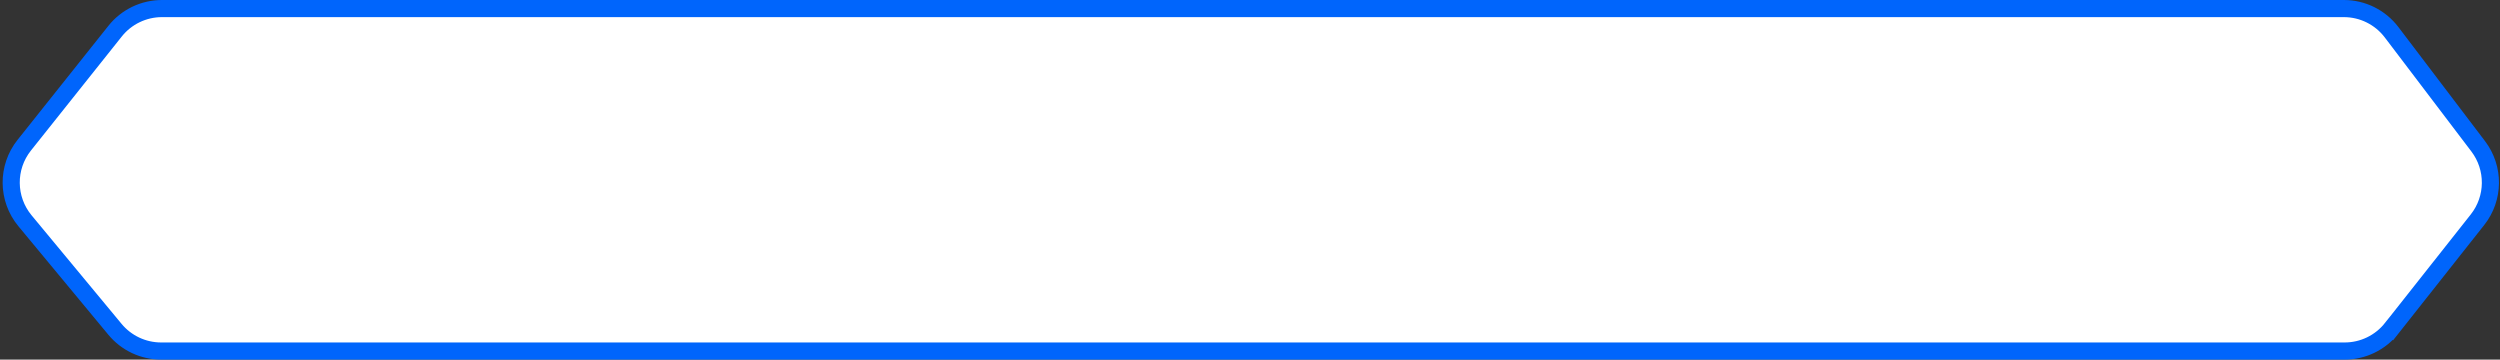<svg width="292" height="42" viewBox="0 0 292 42" fill="none" xmlns="http://www.w3.org/2000/svg">
<rect x="0" y="0" width="292" height="42" fill="#333333" stroke="none"/>
<path d="M13.442 3.639C14.77 1.971 16.785 1 18.917 1H273.762C275.951 1 278.013 2.023 279.337 3.766L289.454 17.088C291.385 19.631 291.351 23.158 289.371 25.663L279.35 38.341L280.134 38.961L279.35 38.341C278.022 40.02 275.999 41 273.858 41H18.821C16.737 41 14.762 40.072 13.432 38.468L2.919 25.787C0.804 23.235 0.768 19.55 2.833 16.958L13.442 3.639Z" fill="white" stroke="#0065FC" stroke-width="2"/>
</svg>
